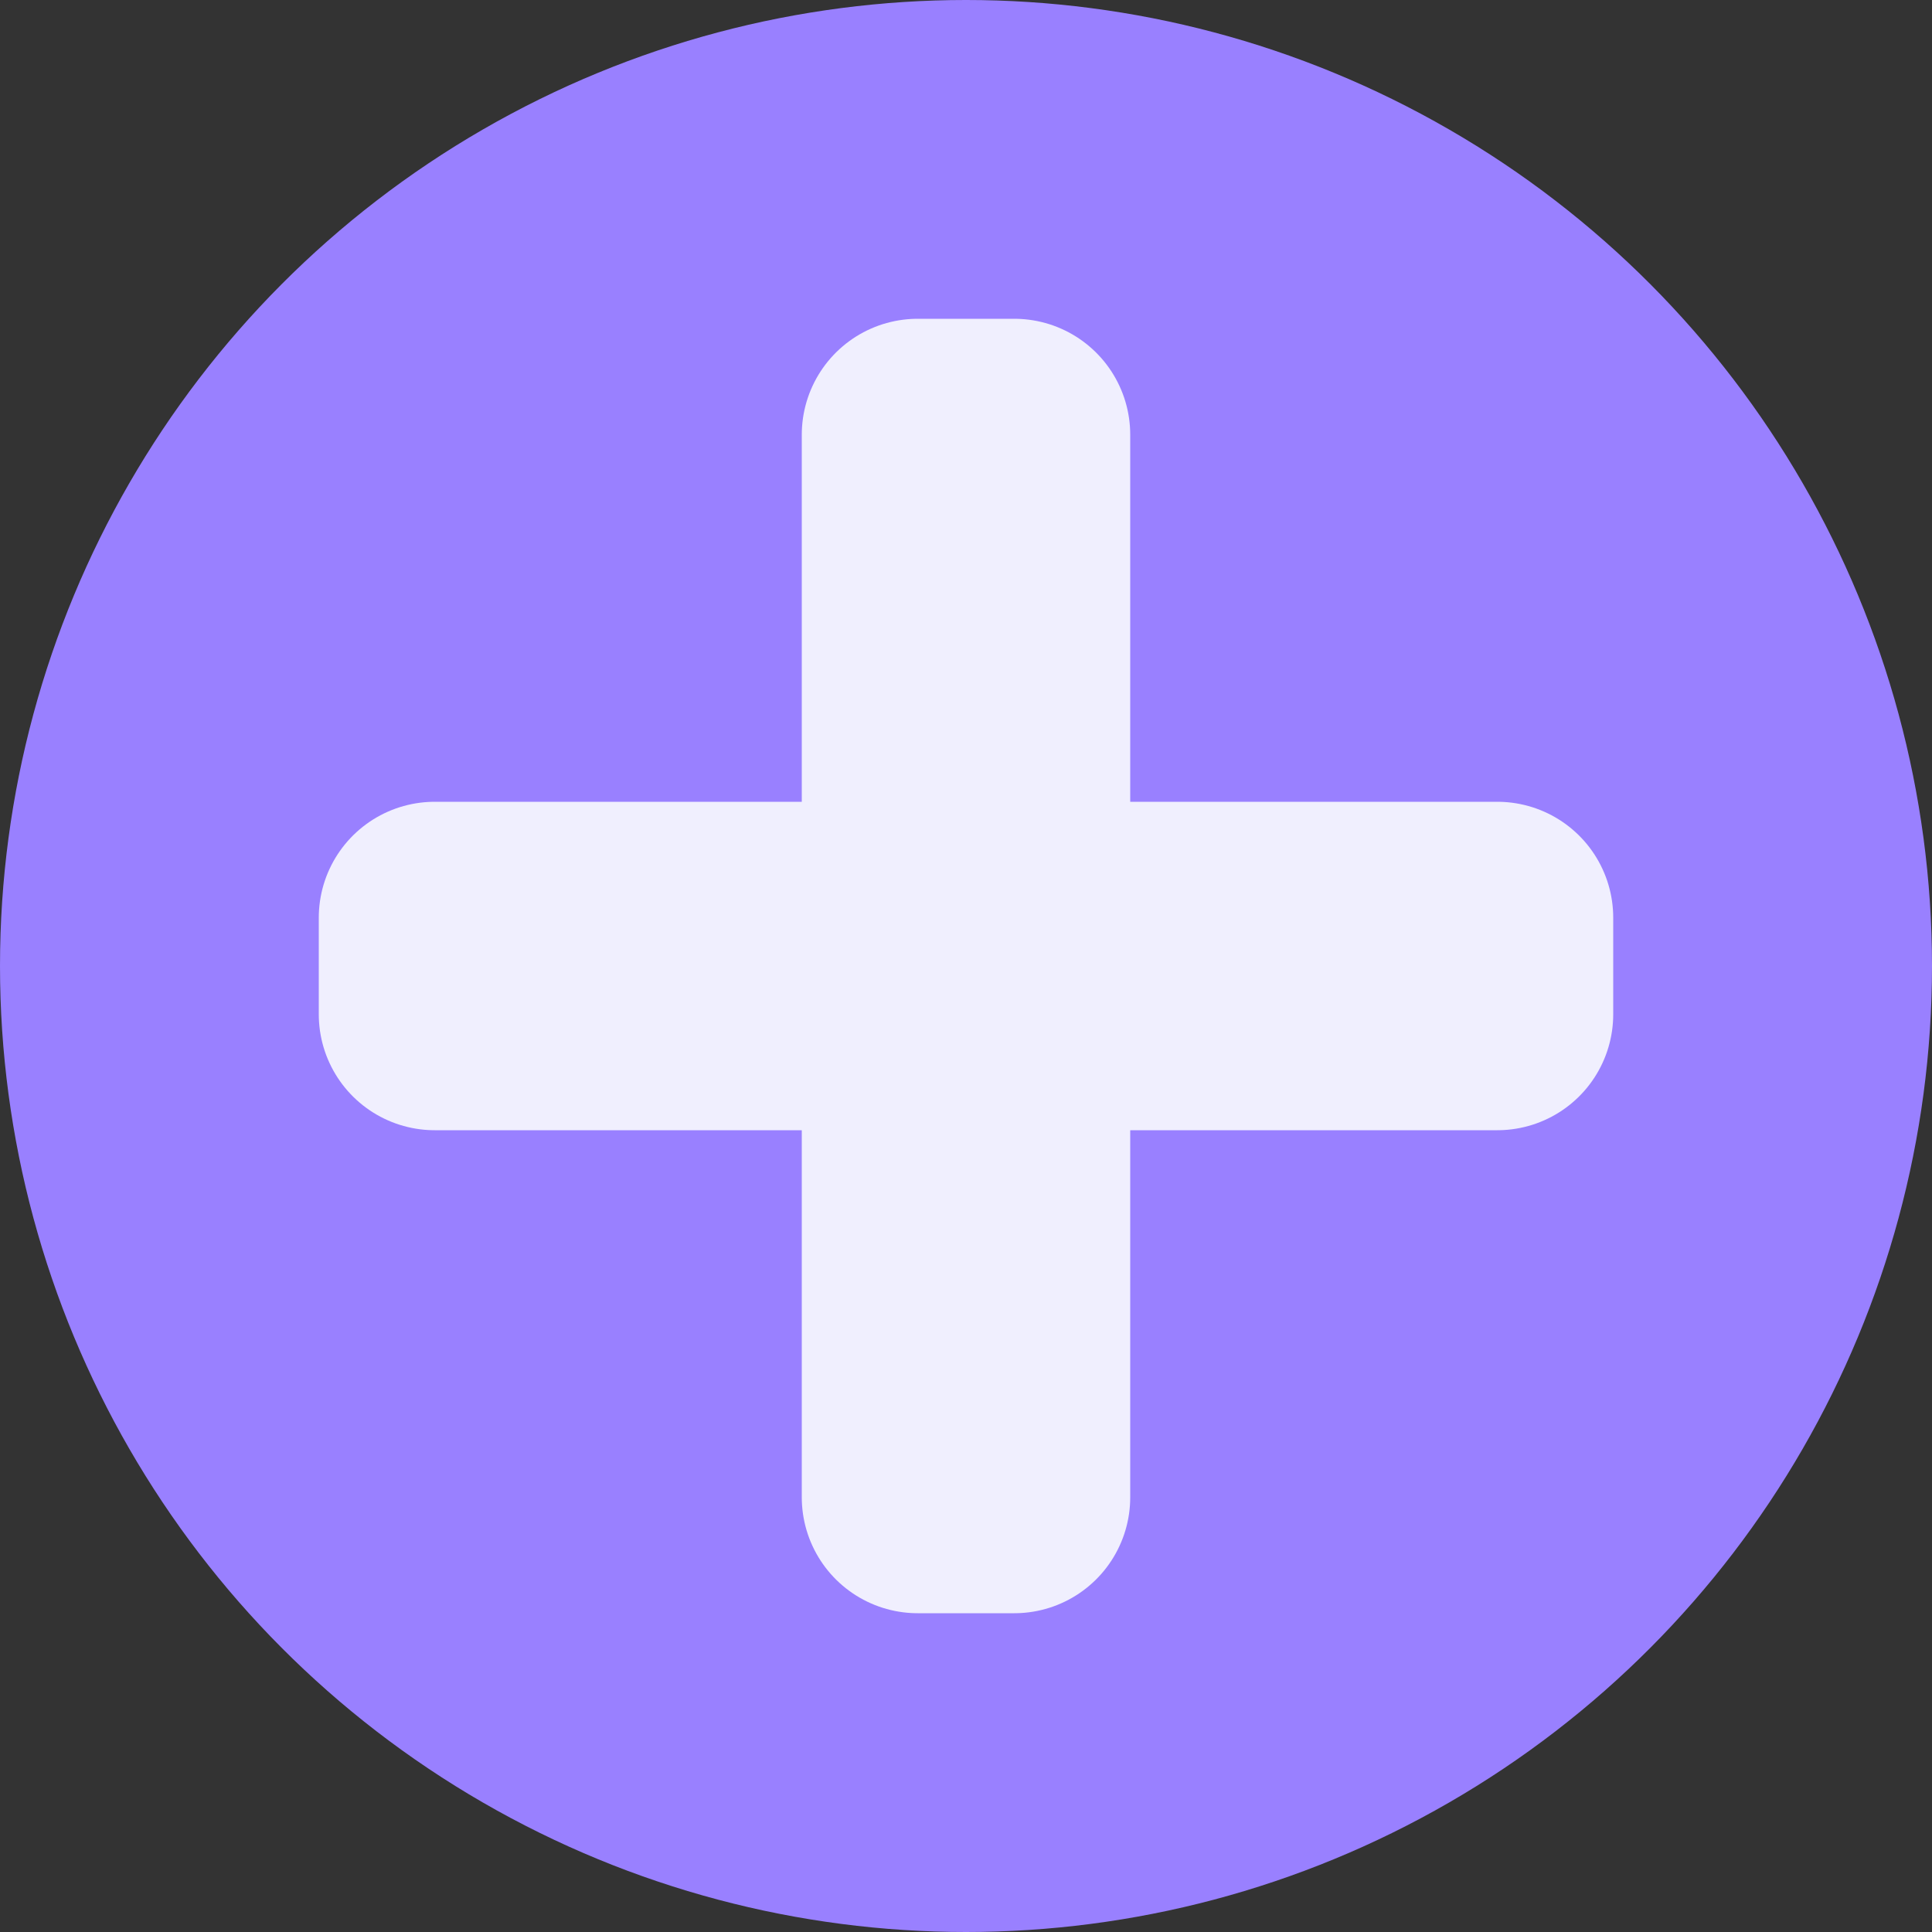 <svg xmlns="http://www.w3.org/2000/svg" viewBox="0 0 200 200" x="0px" y="0px">
    <rect x="0" y="0" width="200" height="200" fill="#333333" stroke="none"/>
    <circle cx="100" cy="100" r="100" style="fill: #9980ff"/>
    <path d="M 95 45 h 10 v 50 h50 v 10 h-50 v50 h-10 v-50 h-50 v-10 h50 v-50 Z" stroke="#f0effe" fill="#f0effe" stroke-width="24" stroke-linecap="round" stroke-linejoin="round"/>
</svg>

